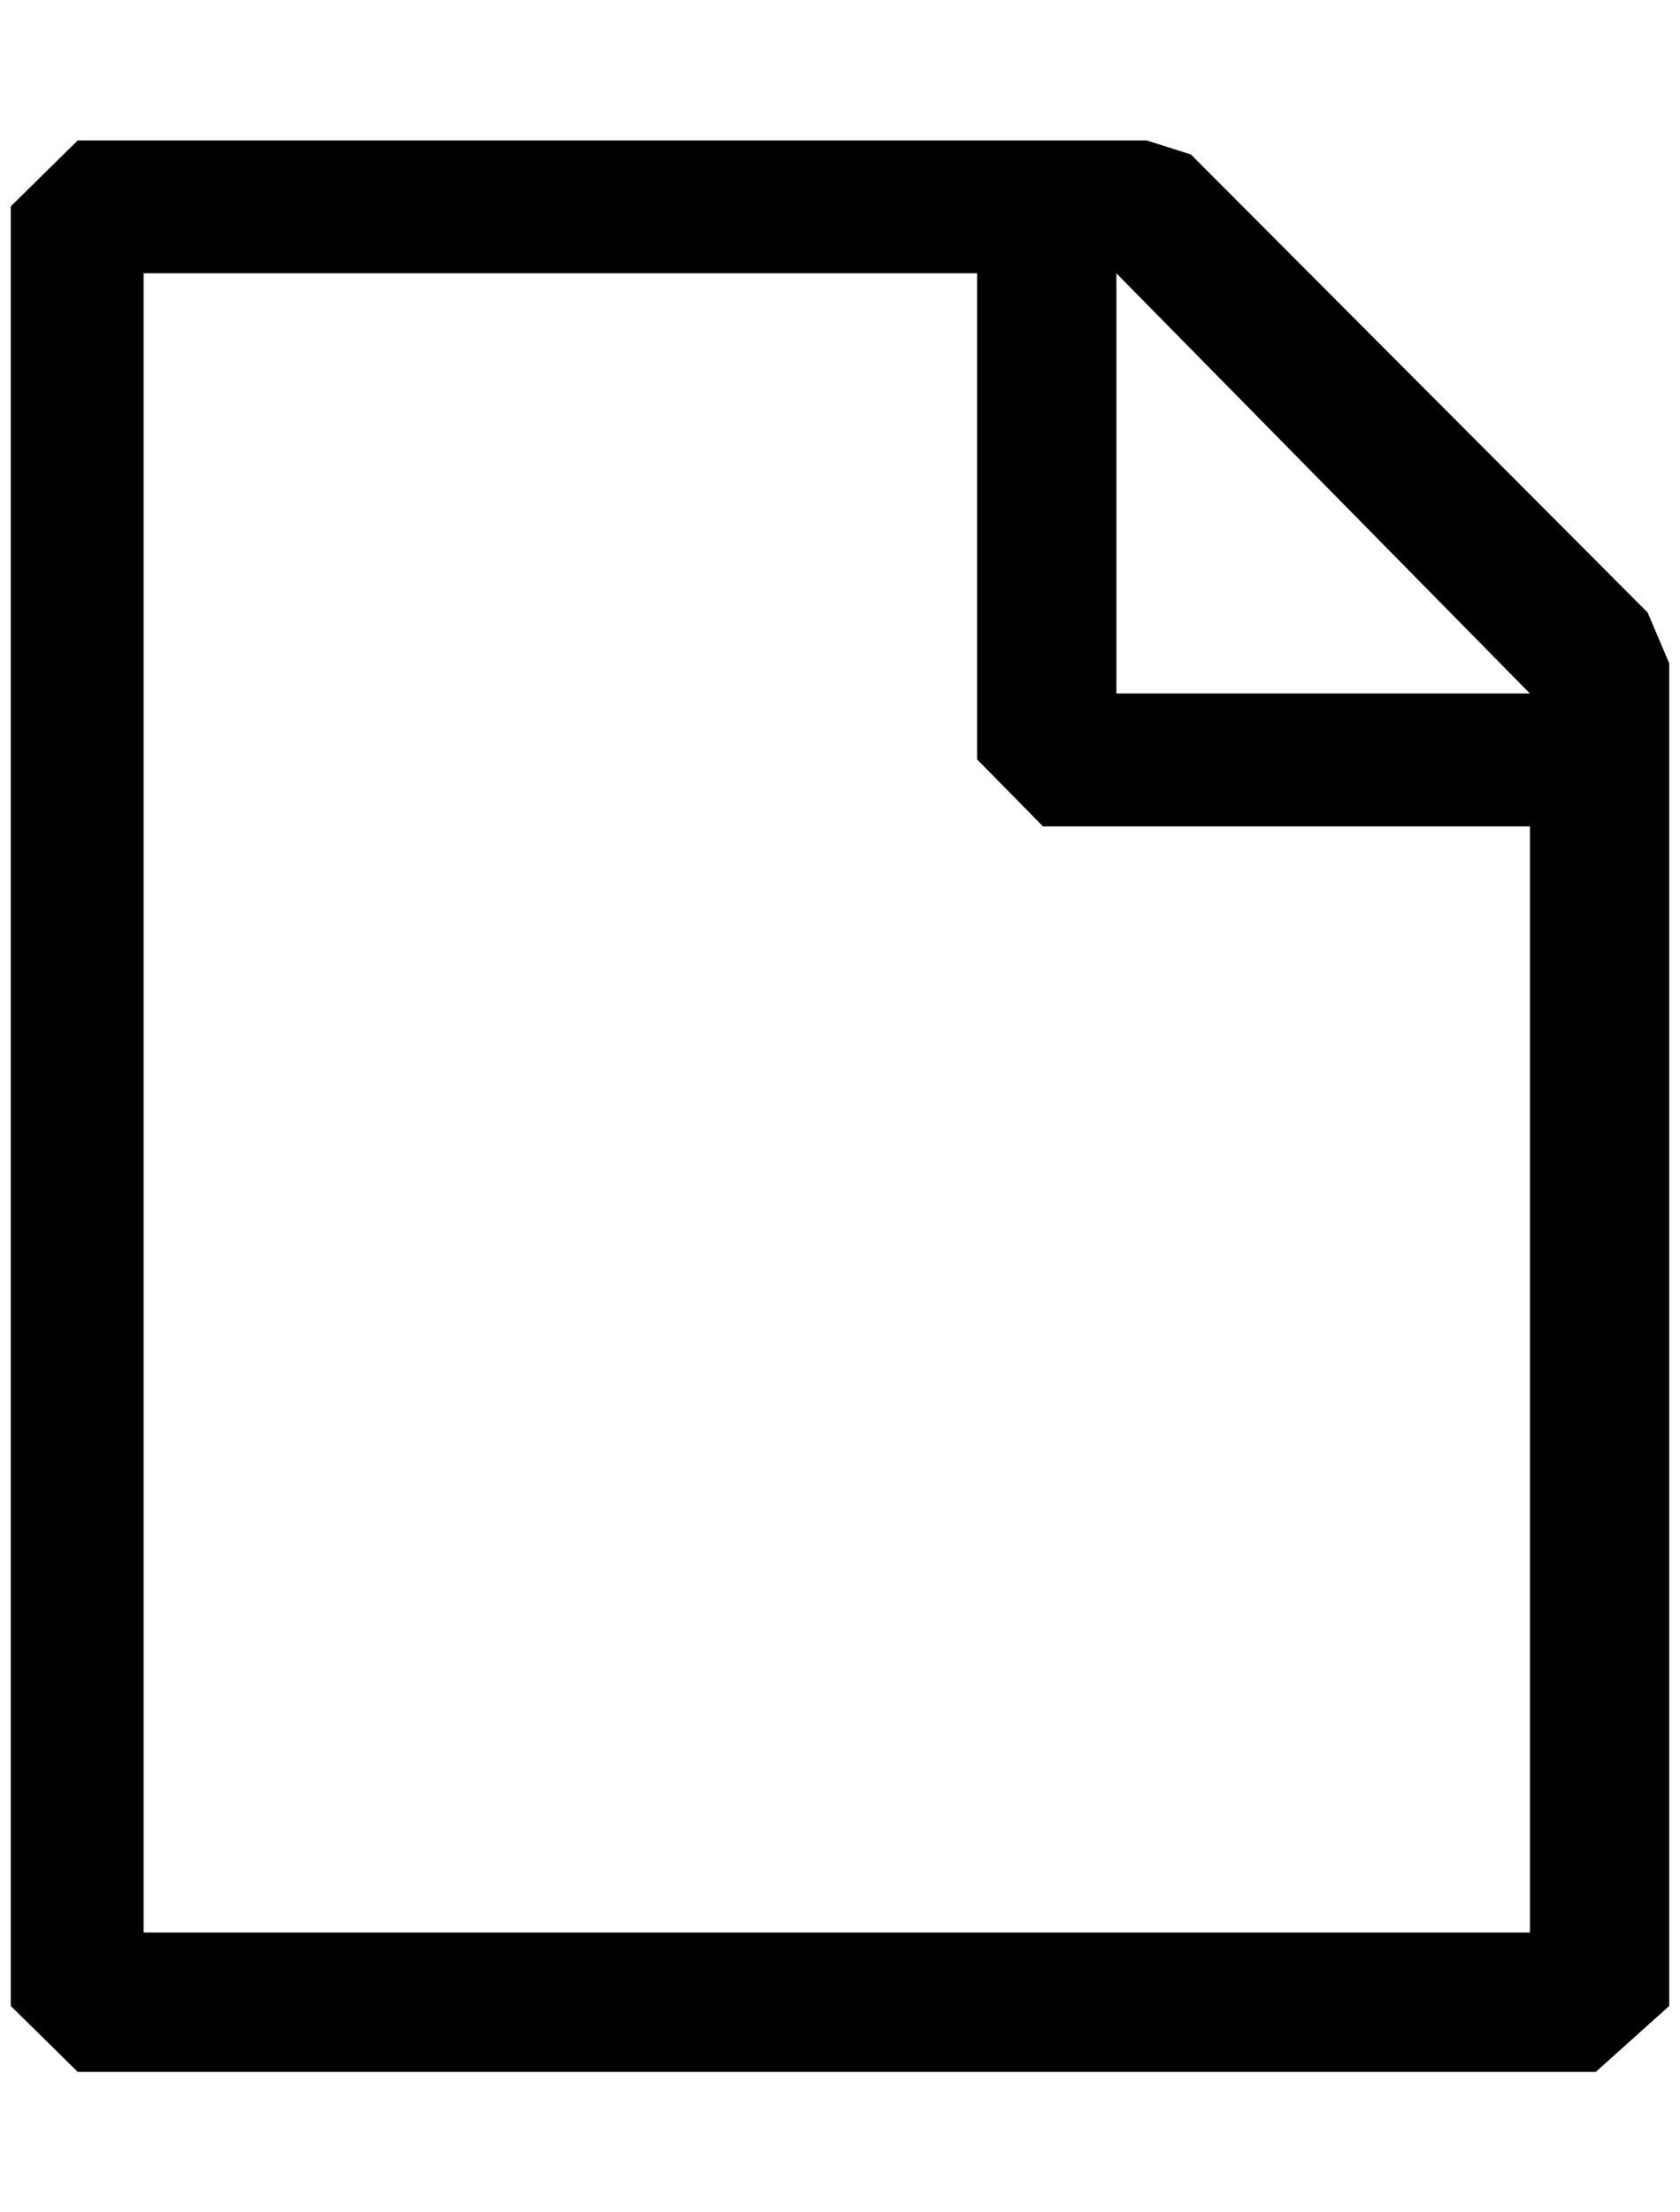 <?xml version="1.0" standalone="no"?>
<!DOCTYPE svg PUBLIC "-//W3C//DTD SVG 1.1//EN" "http://www.w3.org/Graphics/SVG/1.1/DTD/svg11.dtd" >
<svg xmlns="http://www.w3.org/2000/svg" xmlns:xlink="http://www.w3.org/1999/xlink" version="1.1" viewBox="-10 0 1556 2048">
   <path fill="currentColor"
d="M1516 567l-423 -424l-41 -13h-990l-62 61v1666l62 61h1406l68 -61v-1243zM1407 642h-383v-389zM123 1789v-1536h772v450l61 62h451v1024h-1284z" />
</svg>
